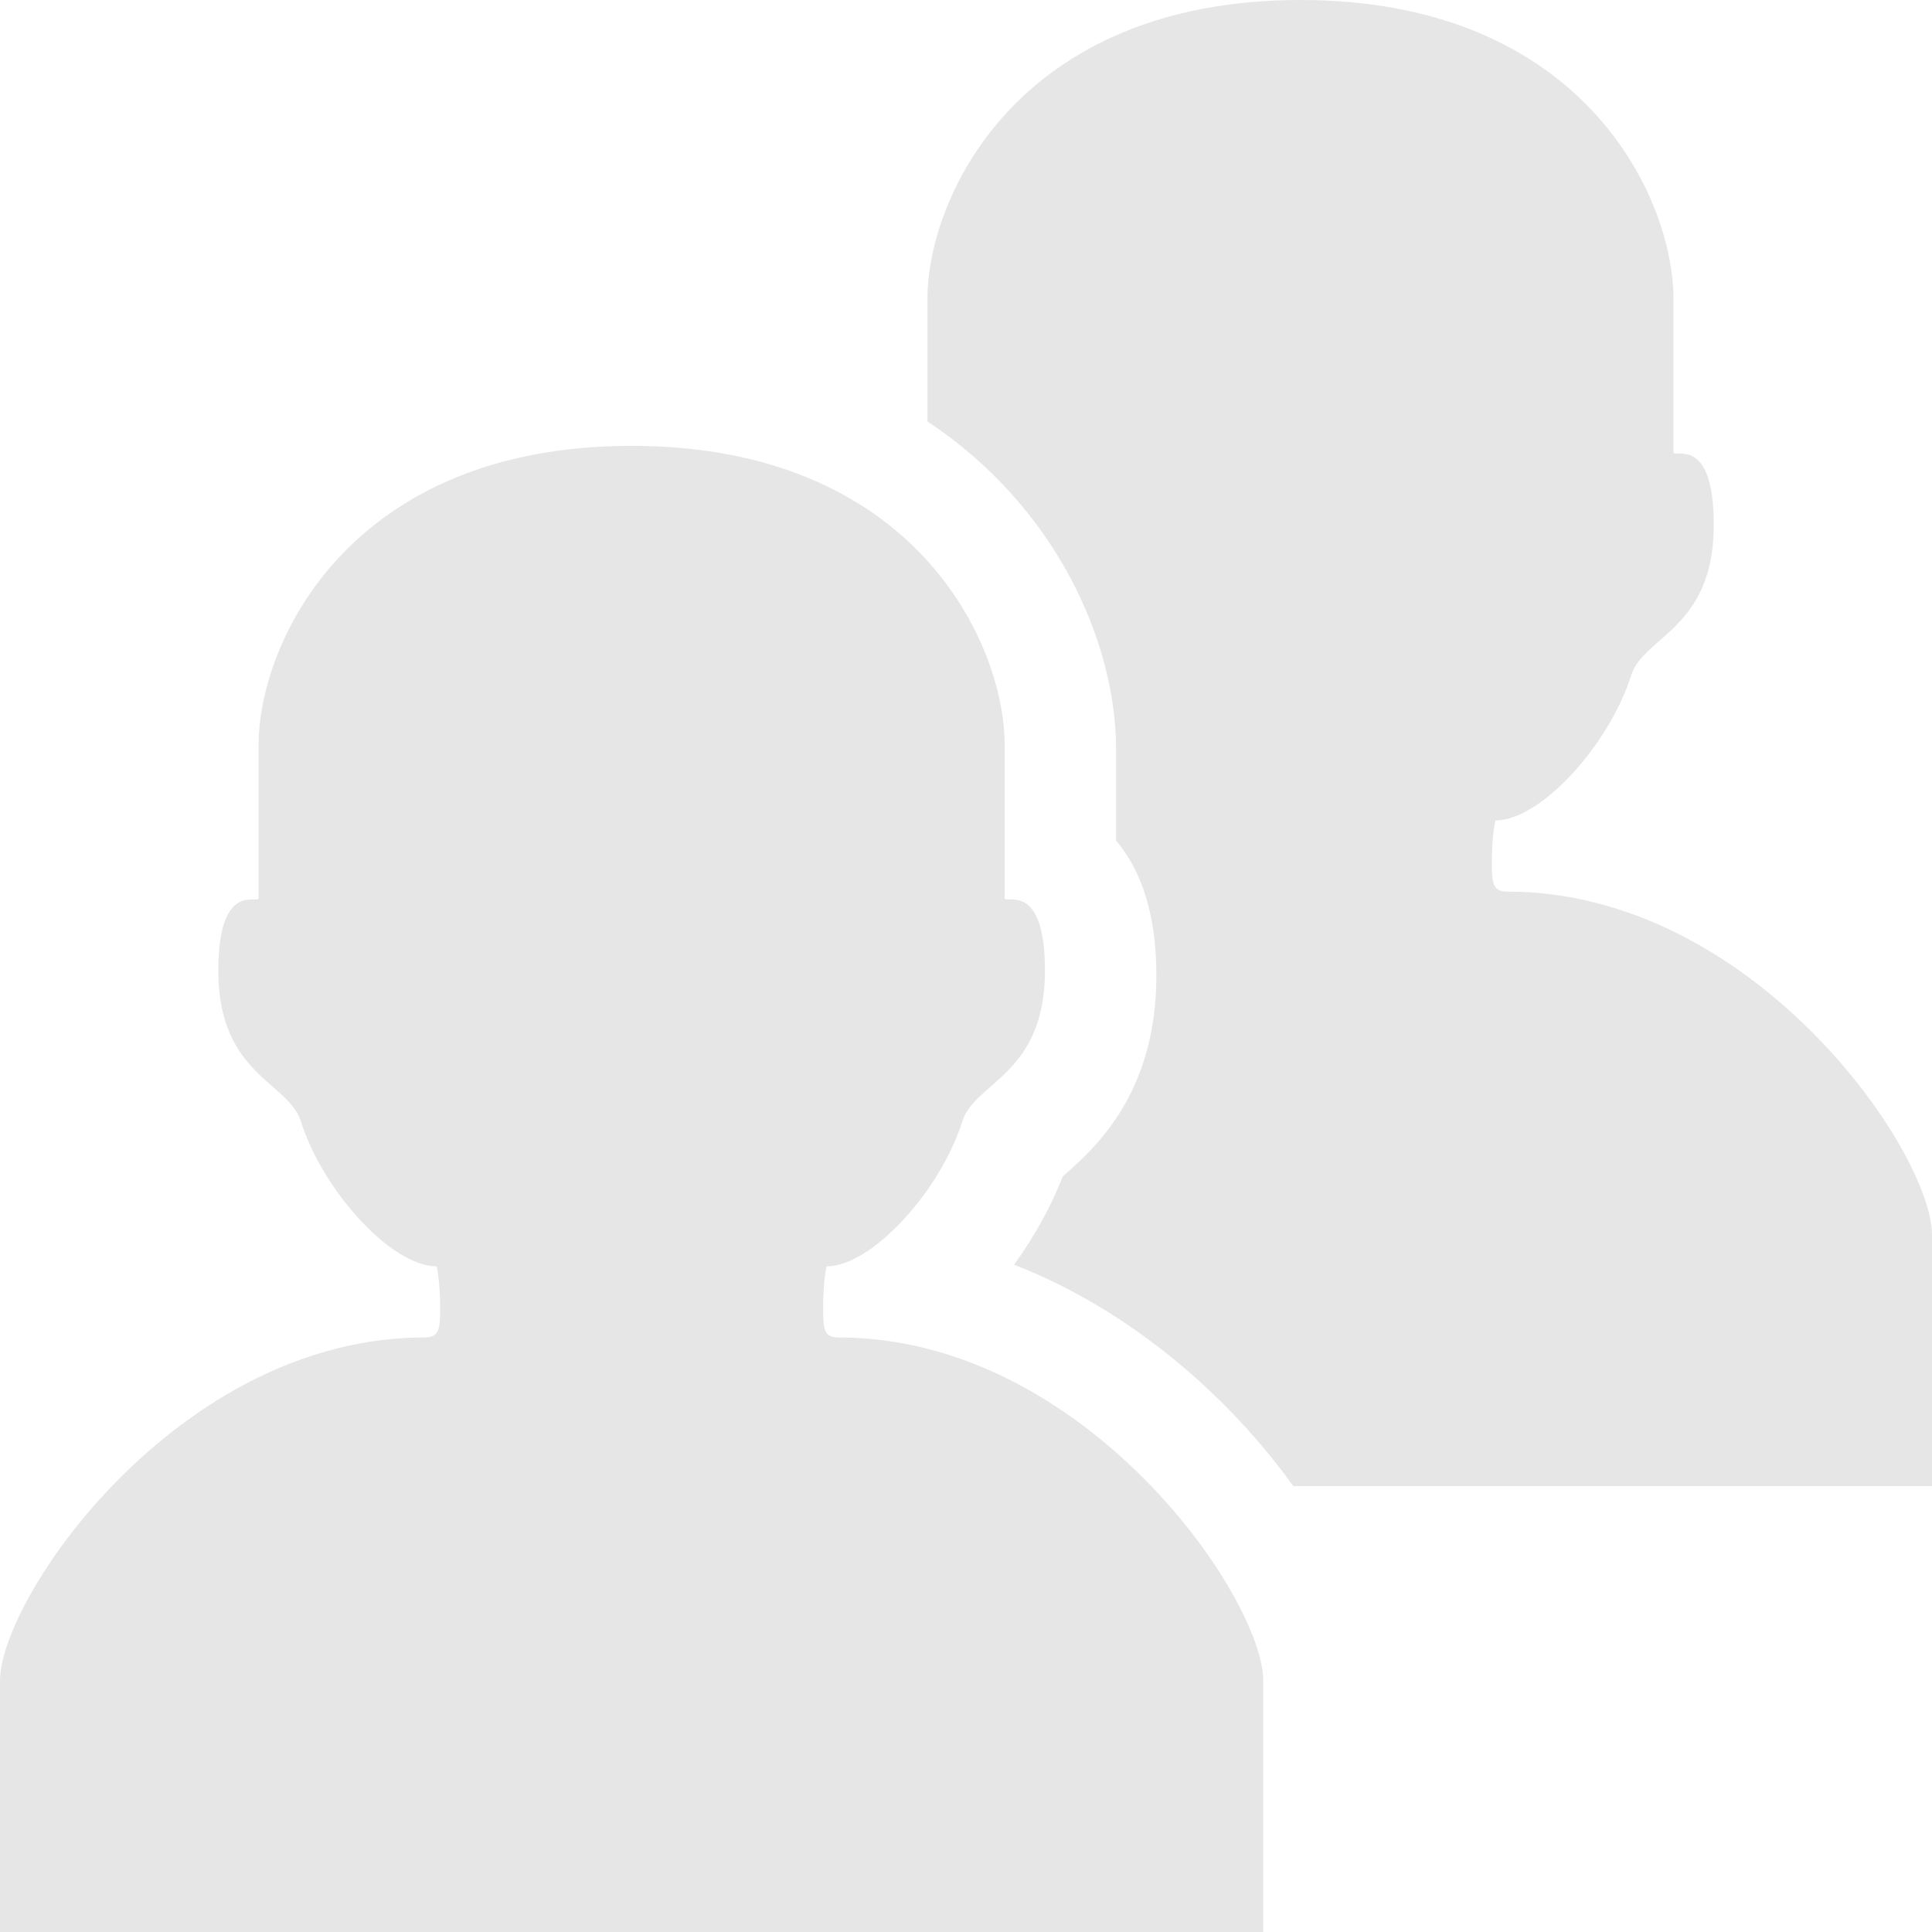 <svg width="22" height="22" viewBox="0 0 22 22" fill="none" xmlns="http://www.w3.org/2000/svg">
<path fill-rule="evenodd" clip-rule="evenodd" d="M17.167 10.153C16.995 10.153 16.988 10.056 16.988 9.81C16.988 9.509 17.028 9.343 17.028 9.343C17.544 9.343 18.324 8.482 18.575 7.689C18.716 7.242 19.515 7.161 19.515 5.977C19.515 4.939 19.056 5.226 19.056 5.149C19.056 5.071 19.056 4.02 19.056 3.402C19.056 2.257 18.033 0 14.808 0C11.582 0 10.561 2.257 10.561 3.402C10.561 3.817 10.561 4.419 10.561 4.799C12.024 5.768 12.709 7.309 12.709 8.535V9.572C12.971 9.88 13.168 10.36 13.168 11.108C13.168 12.461 12.457 13.084 12.115 13.384C12.11 13.388 12.106 13.392 12.102 13.396C11.978 13.716 11.789 14.068 11.548 14.401C12.89 14.925 14.001 15.912 14.727 16.923H14.808H22C22 16.923 22 15.272 22 14.062C22 13.117 19.97 10.153 17.167 10.153ZM9.551 15.23C9.379 15.23 9.373 15.133 9.373 14.887C9.373 14.586 9.412 14.42 9.412 14.42C9.929 14.42 10.709 13.56 10.959 12.766C11.101 12.319 11.899 12.238 11.899 11.053C11.899 10.016 11.44 10.303 11.44 10.226C11.44 10.148 11.44 9.097 11.44 8.479C11.44 7.334 10.418 5.077 7.192 5.077C3.967 5.077 2.945 7.334 2.945 8.479C2.945 9.097 2.945 10.148 2.945 10.226C2.945 10.303 2.486 10.016 2.486 11.053C2.486 12.238 3.284 12.319 3.425 12.766C3.676 13.56 4.456 14.42 4.972 14.42C4.972 14.42 5.012 14.586 5.012 14.887C5.012 15.133 5.005 15.23 4.833 15.23C2.03 15.23 0 18.194 0 19.139C0 20.348 0 22 0 22H7.192H14.385C14.385 22 14.385 20.348 14.385 19.139C14.385 18.194 12.354 15.23 9.551 15.23Z" fill="#E6E6E6"/>
</svg>
